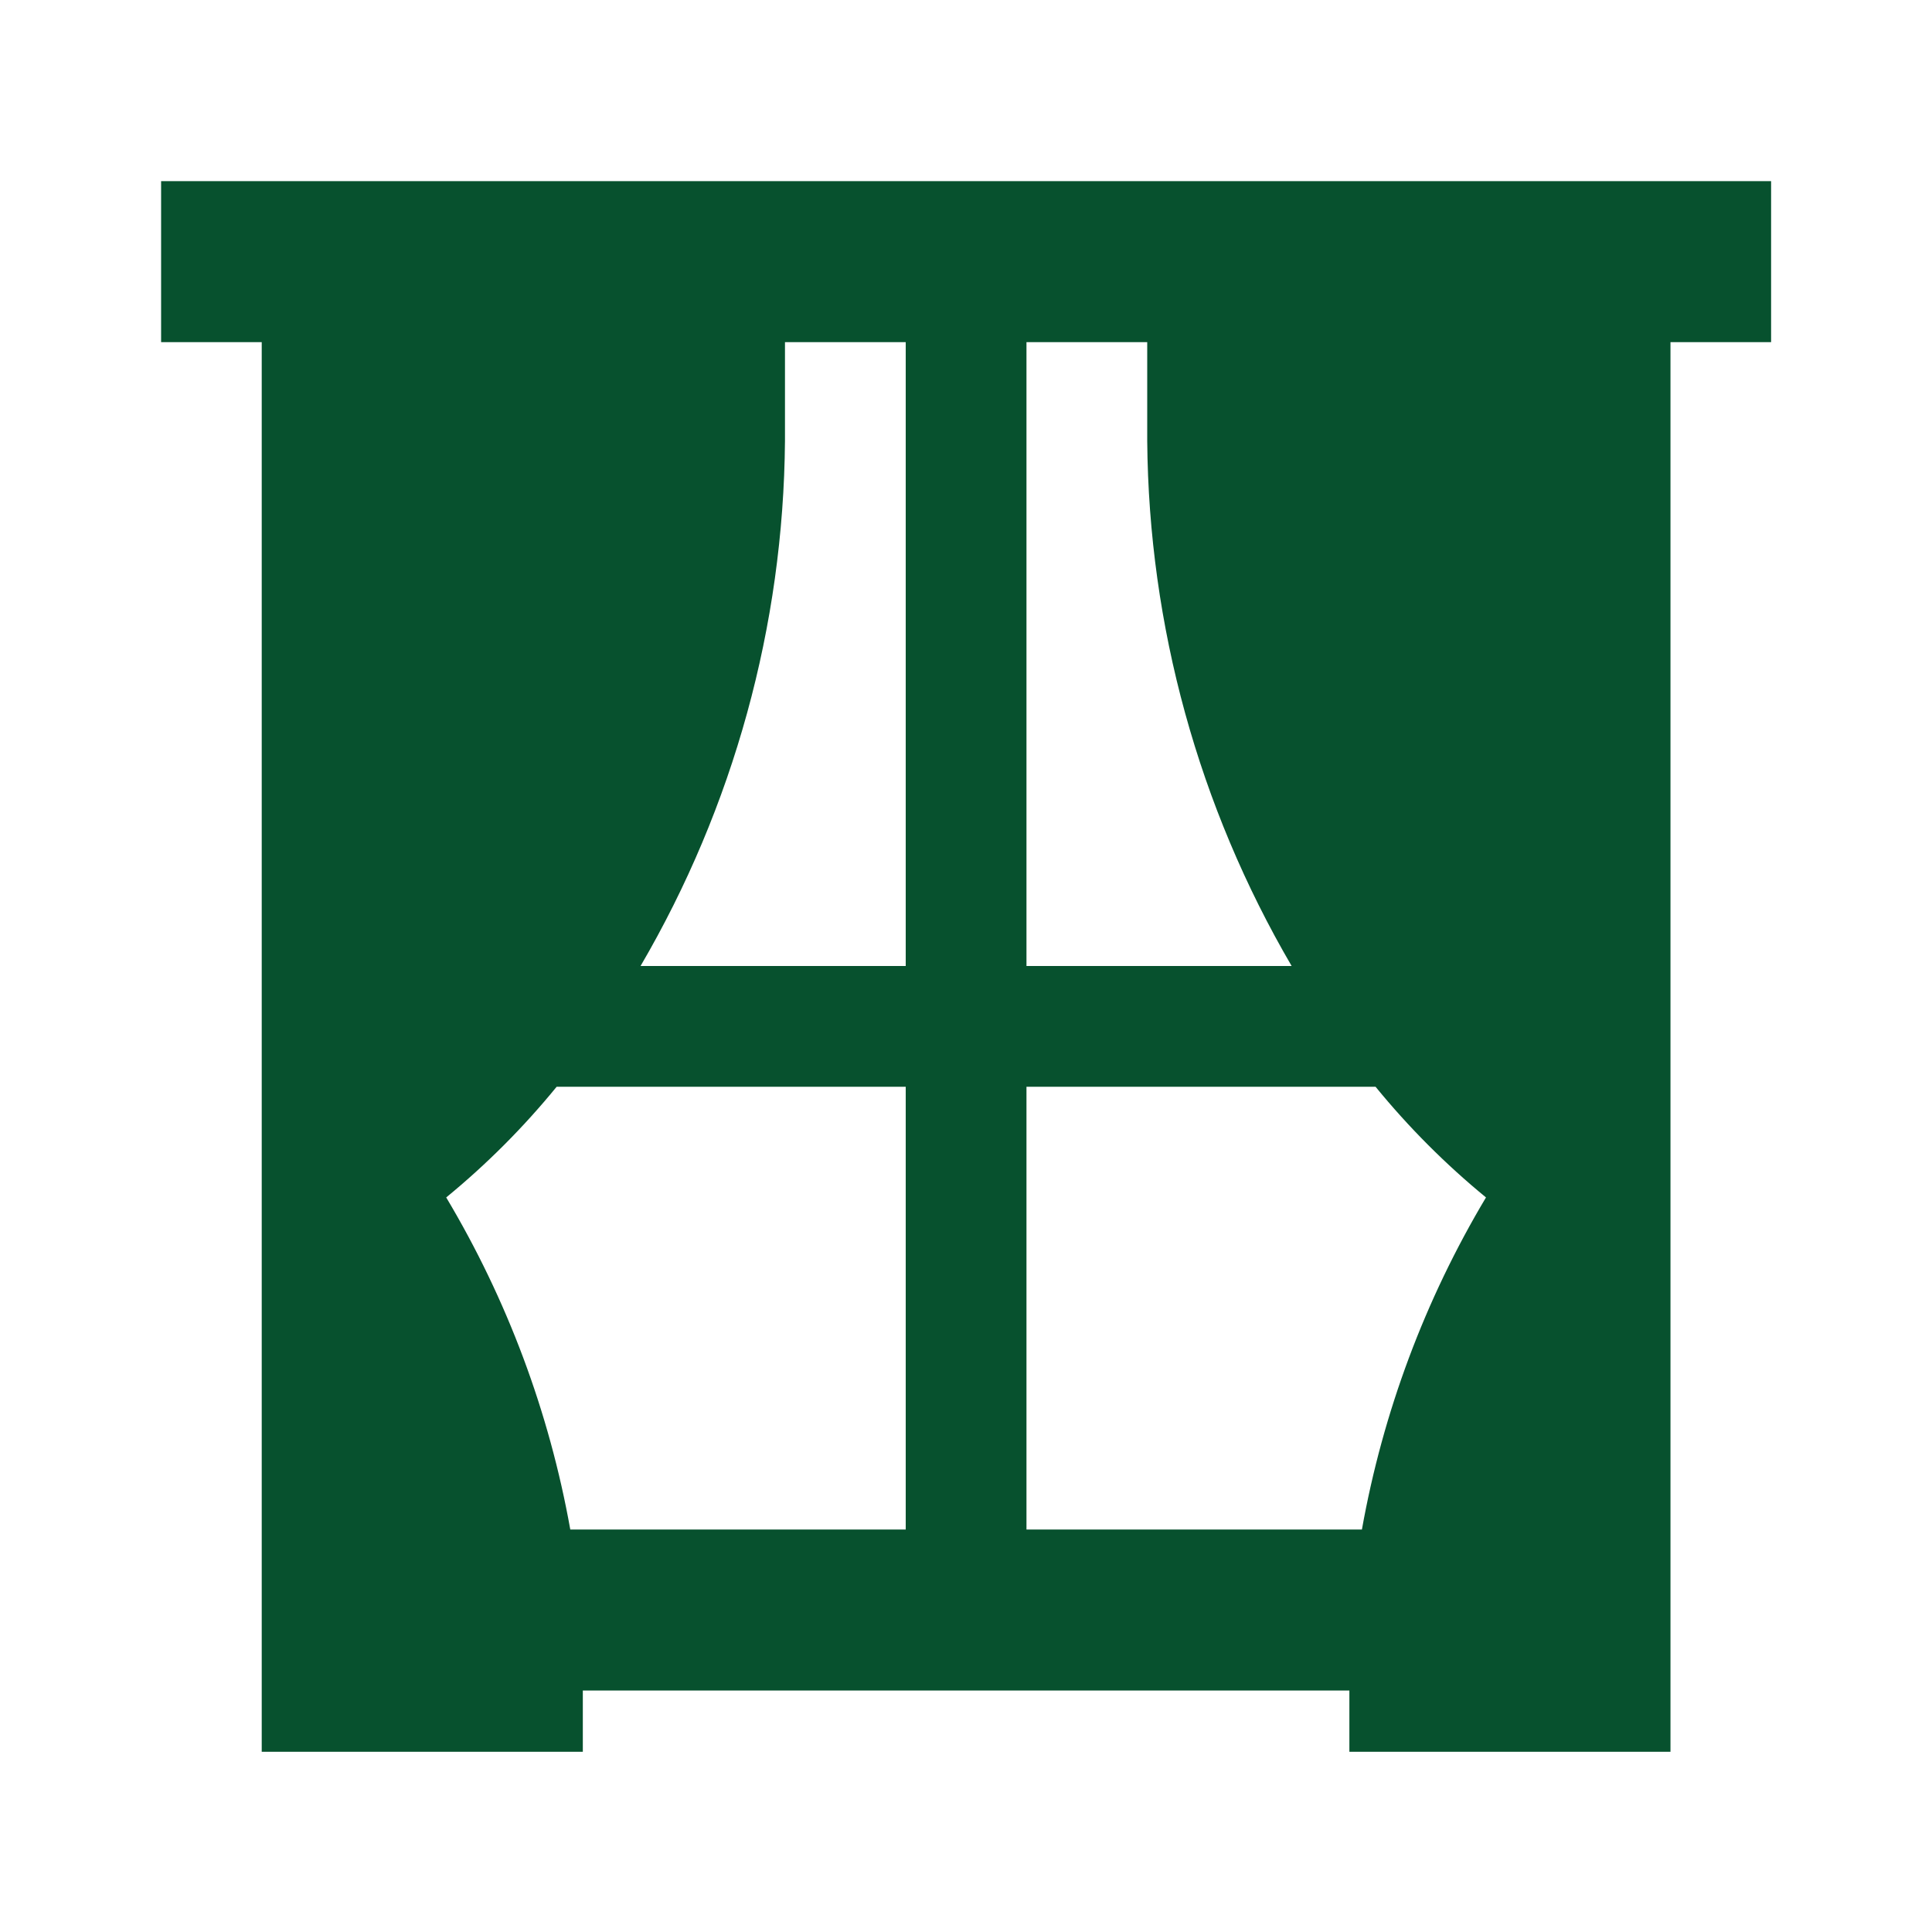 <svg viewBox="0 0 96 96" xmlns="http://www.w3.org/2000/svg" xmlns:xlink="http://www.w3.org/1999/xlink" id="Icons_Window" overflow="hidden"><path d="M88.005 9 8.005 9 8.005 17 13.005 17 13.005 87.045 28.96 87.045 28.96 84 67.05 84 67.05 87.045 83.005 87.045 83.005 17 88.005 17ZM45.005 48 31.829 48C36.455 40.082 38.929 31.091 39.005 21.921L39.005 17 45.005 17ZM51.005 17 57.005 17 57.005 21.921C57.081 31.091 59.555 40.082 64.181 48L51.005 48ZM22.172 59.5C24.18 57.854 26.018 56.011 27.66 54L45.005 54 45.005 76 28.337 76C27.295 70.173 25.206 64.583 22.172 59.5ZM51.005 54 68.35 54C69.992 56.011 71.83 57.854 73.838 59.5 70.804 64.583 68.715 70.173 67.673 76L51.005 76Z" fill="#07512E"/></svg>